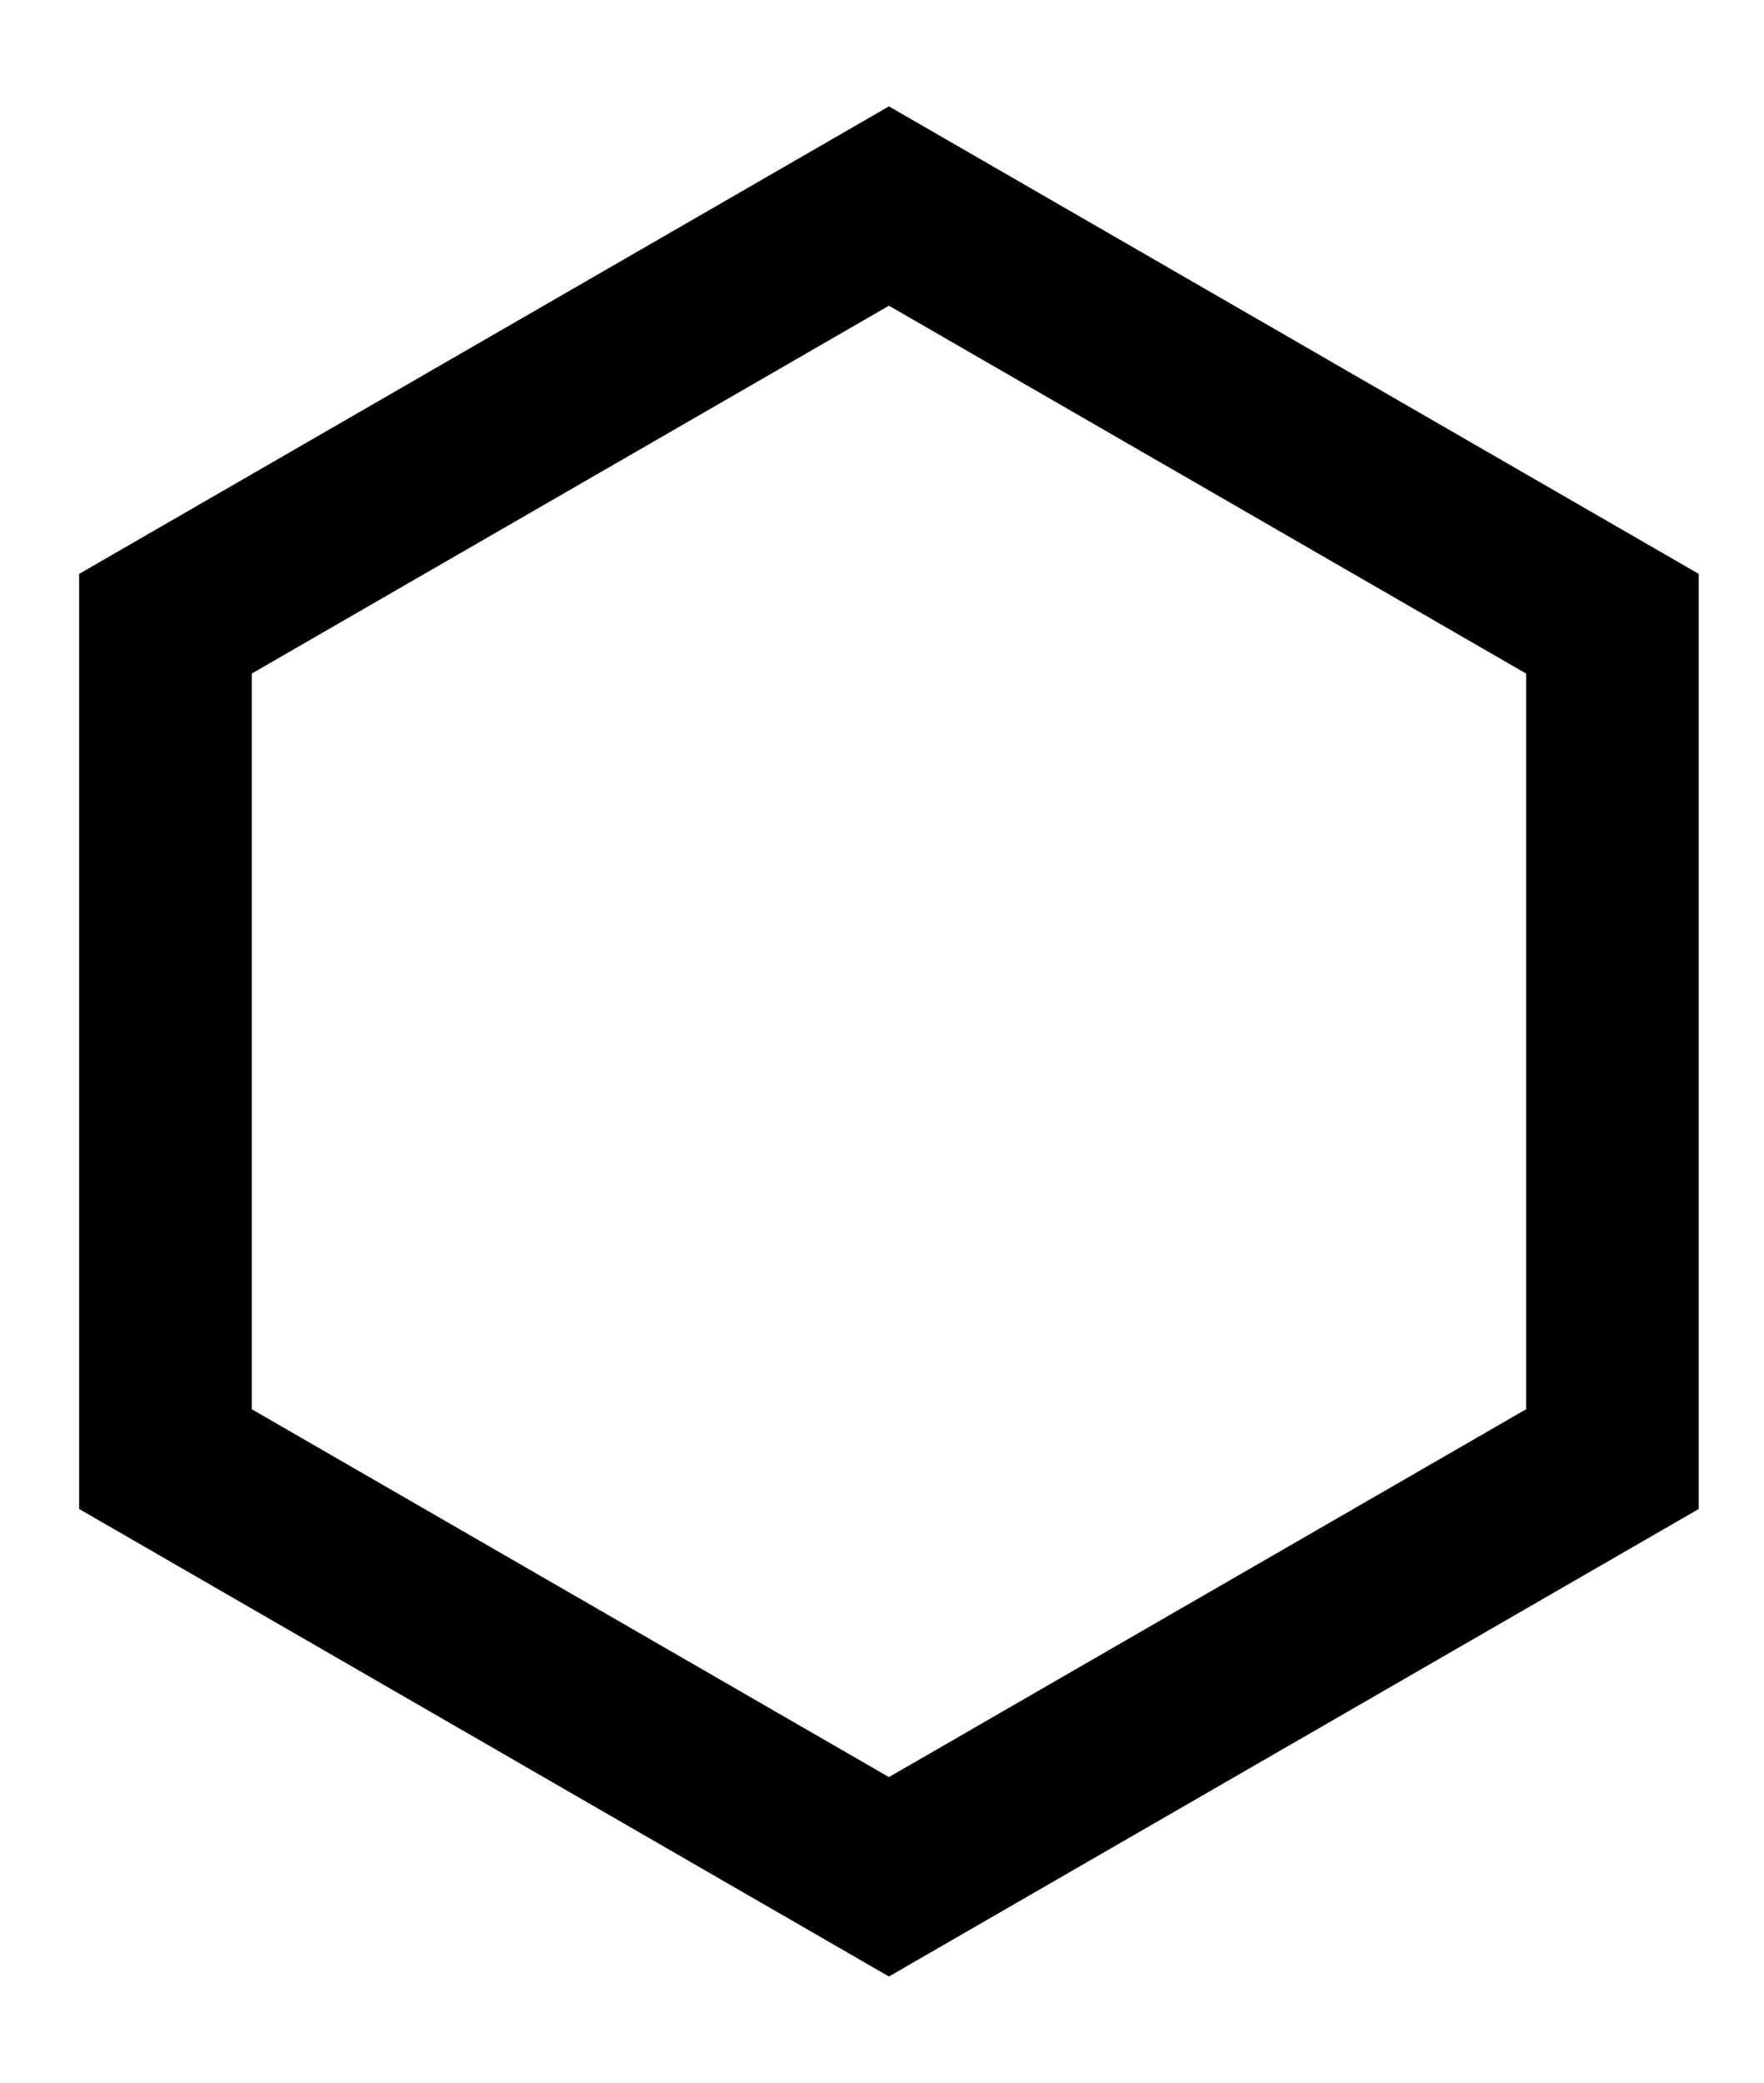 <?xml version="1.0" encoding="UTF-8"?>
<svg id="Capa_1" data-name="Capa 1" xmlns="http://www.w3.org/2000/svg" version="1.1" viewBox="0 0 231.34 273.13">
  <defs>
    <style>
      .cls-1 {
        fill: #000;
        stroke-width: 0px;
      }
    </style>
  </defs>
  <path class="cls-1" d="M116.58,40.09l83.56,48.24v96.48l-83.56,48.24-83.56-48.24v-96.48l83.56-48.24M116.58,13.95L10.38,75.26v122.63l106.2,61.31,106.2-61.31v-122.63L116.58,13.95h0Z"/>
</svg>